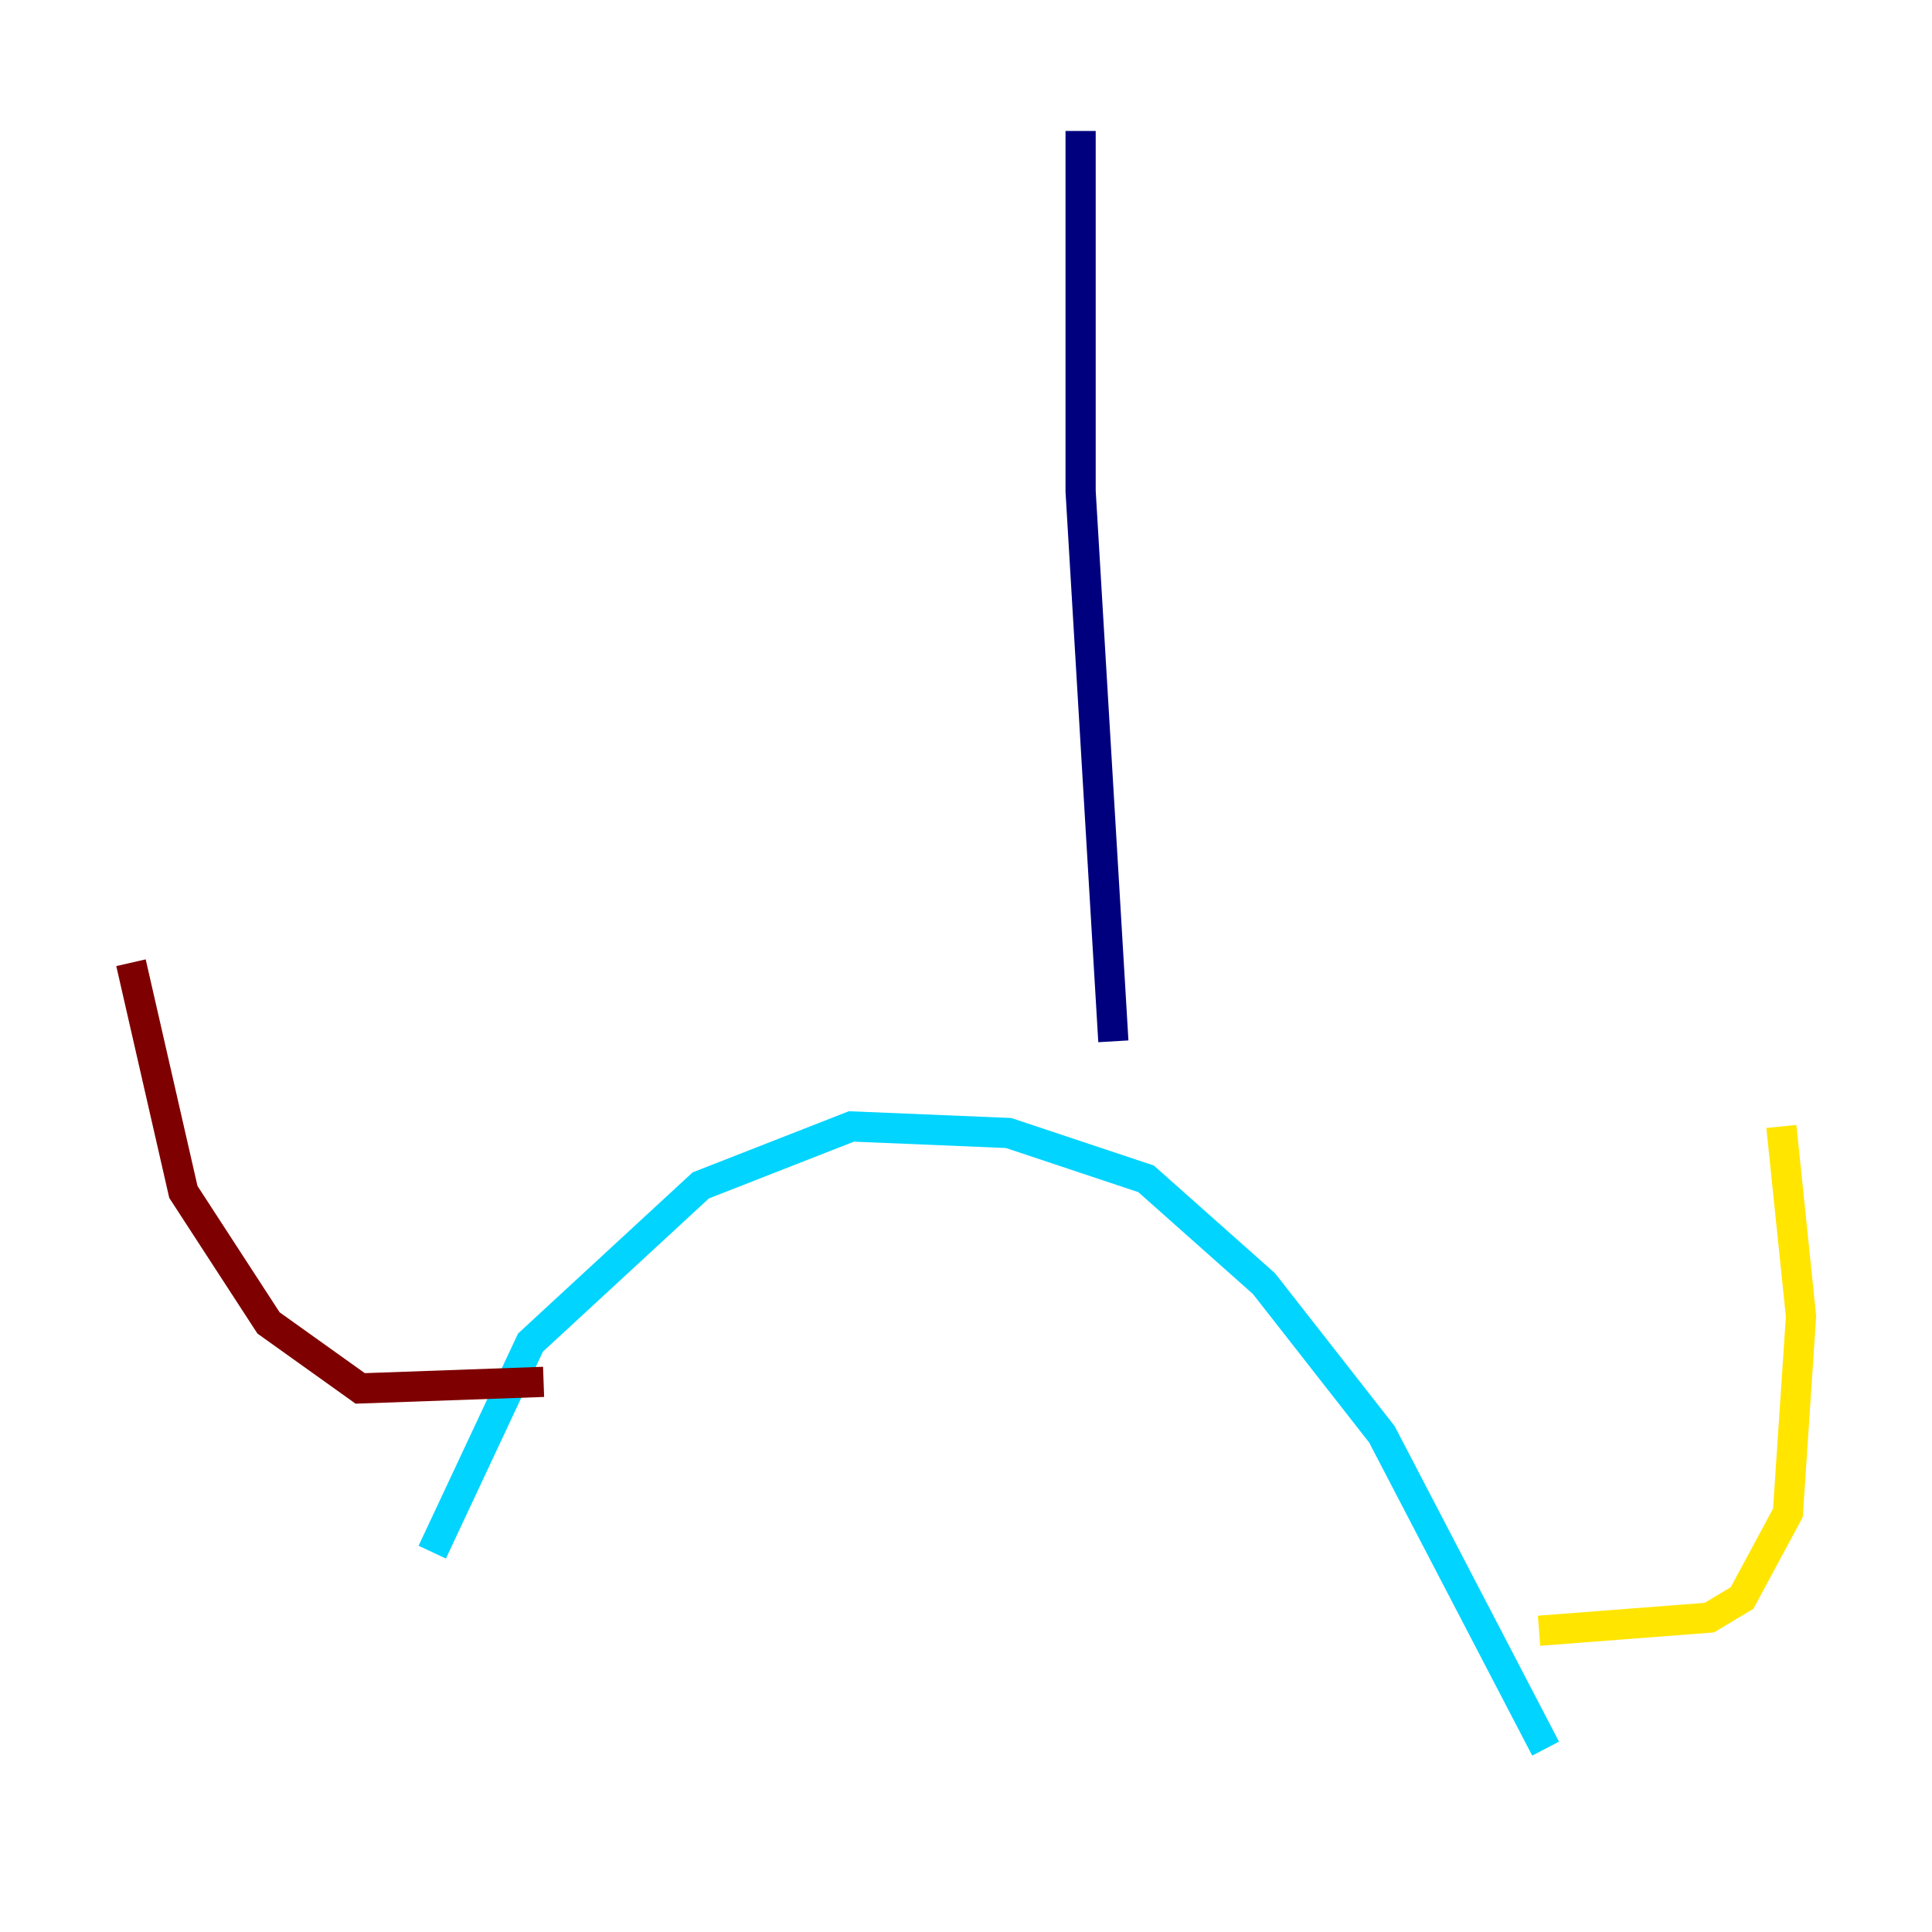 <?xml version="1.0" encoding="utf-8" ?>
<svg baseProfile="tiny" height="128" version="1.2" viewBox="0,0,128,128" width="128" xmlns="http://www.w3.org/2000/svg" xmlns:ev="http://www.w3.org/2001/xml-events" xmlns:xlink="http://www.w3.org/1999/xlink"><defs /><polyline fill="none" points="71.593,8.678 71.593,32.542 73.763,68.99" stroke="#00007f" stroke-width="2" /><polyline fill="none" points="28.637,102.834 35.146,88.949 46.427,78.536 56.407,74.63 66.82,75.064 75.932,78.102 83.742,85.044 91.552,95.024 102.4,115.851" stroke="#00d4ff" stroke-width="2" /><polyline fill="none" points="101.966,108.041 113.248,107.173 115.417,105.871 118.454,100.231 119.322,87.214 118.02,74.63" stroke="#ffe500" stroke-width="2" /><polyline fill="none" points="36.014,91.552 23.864,91.986 17.79,87.647 12.149,78.969 8.678,63.783" stroke="#7f0000" stroke-width="2" /></svg>